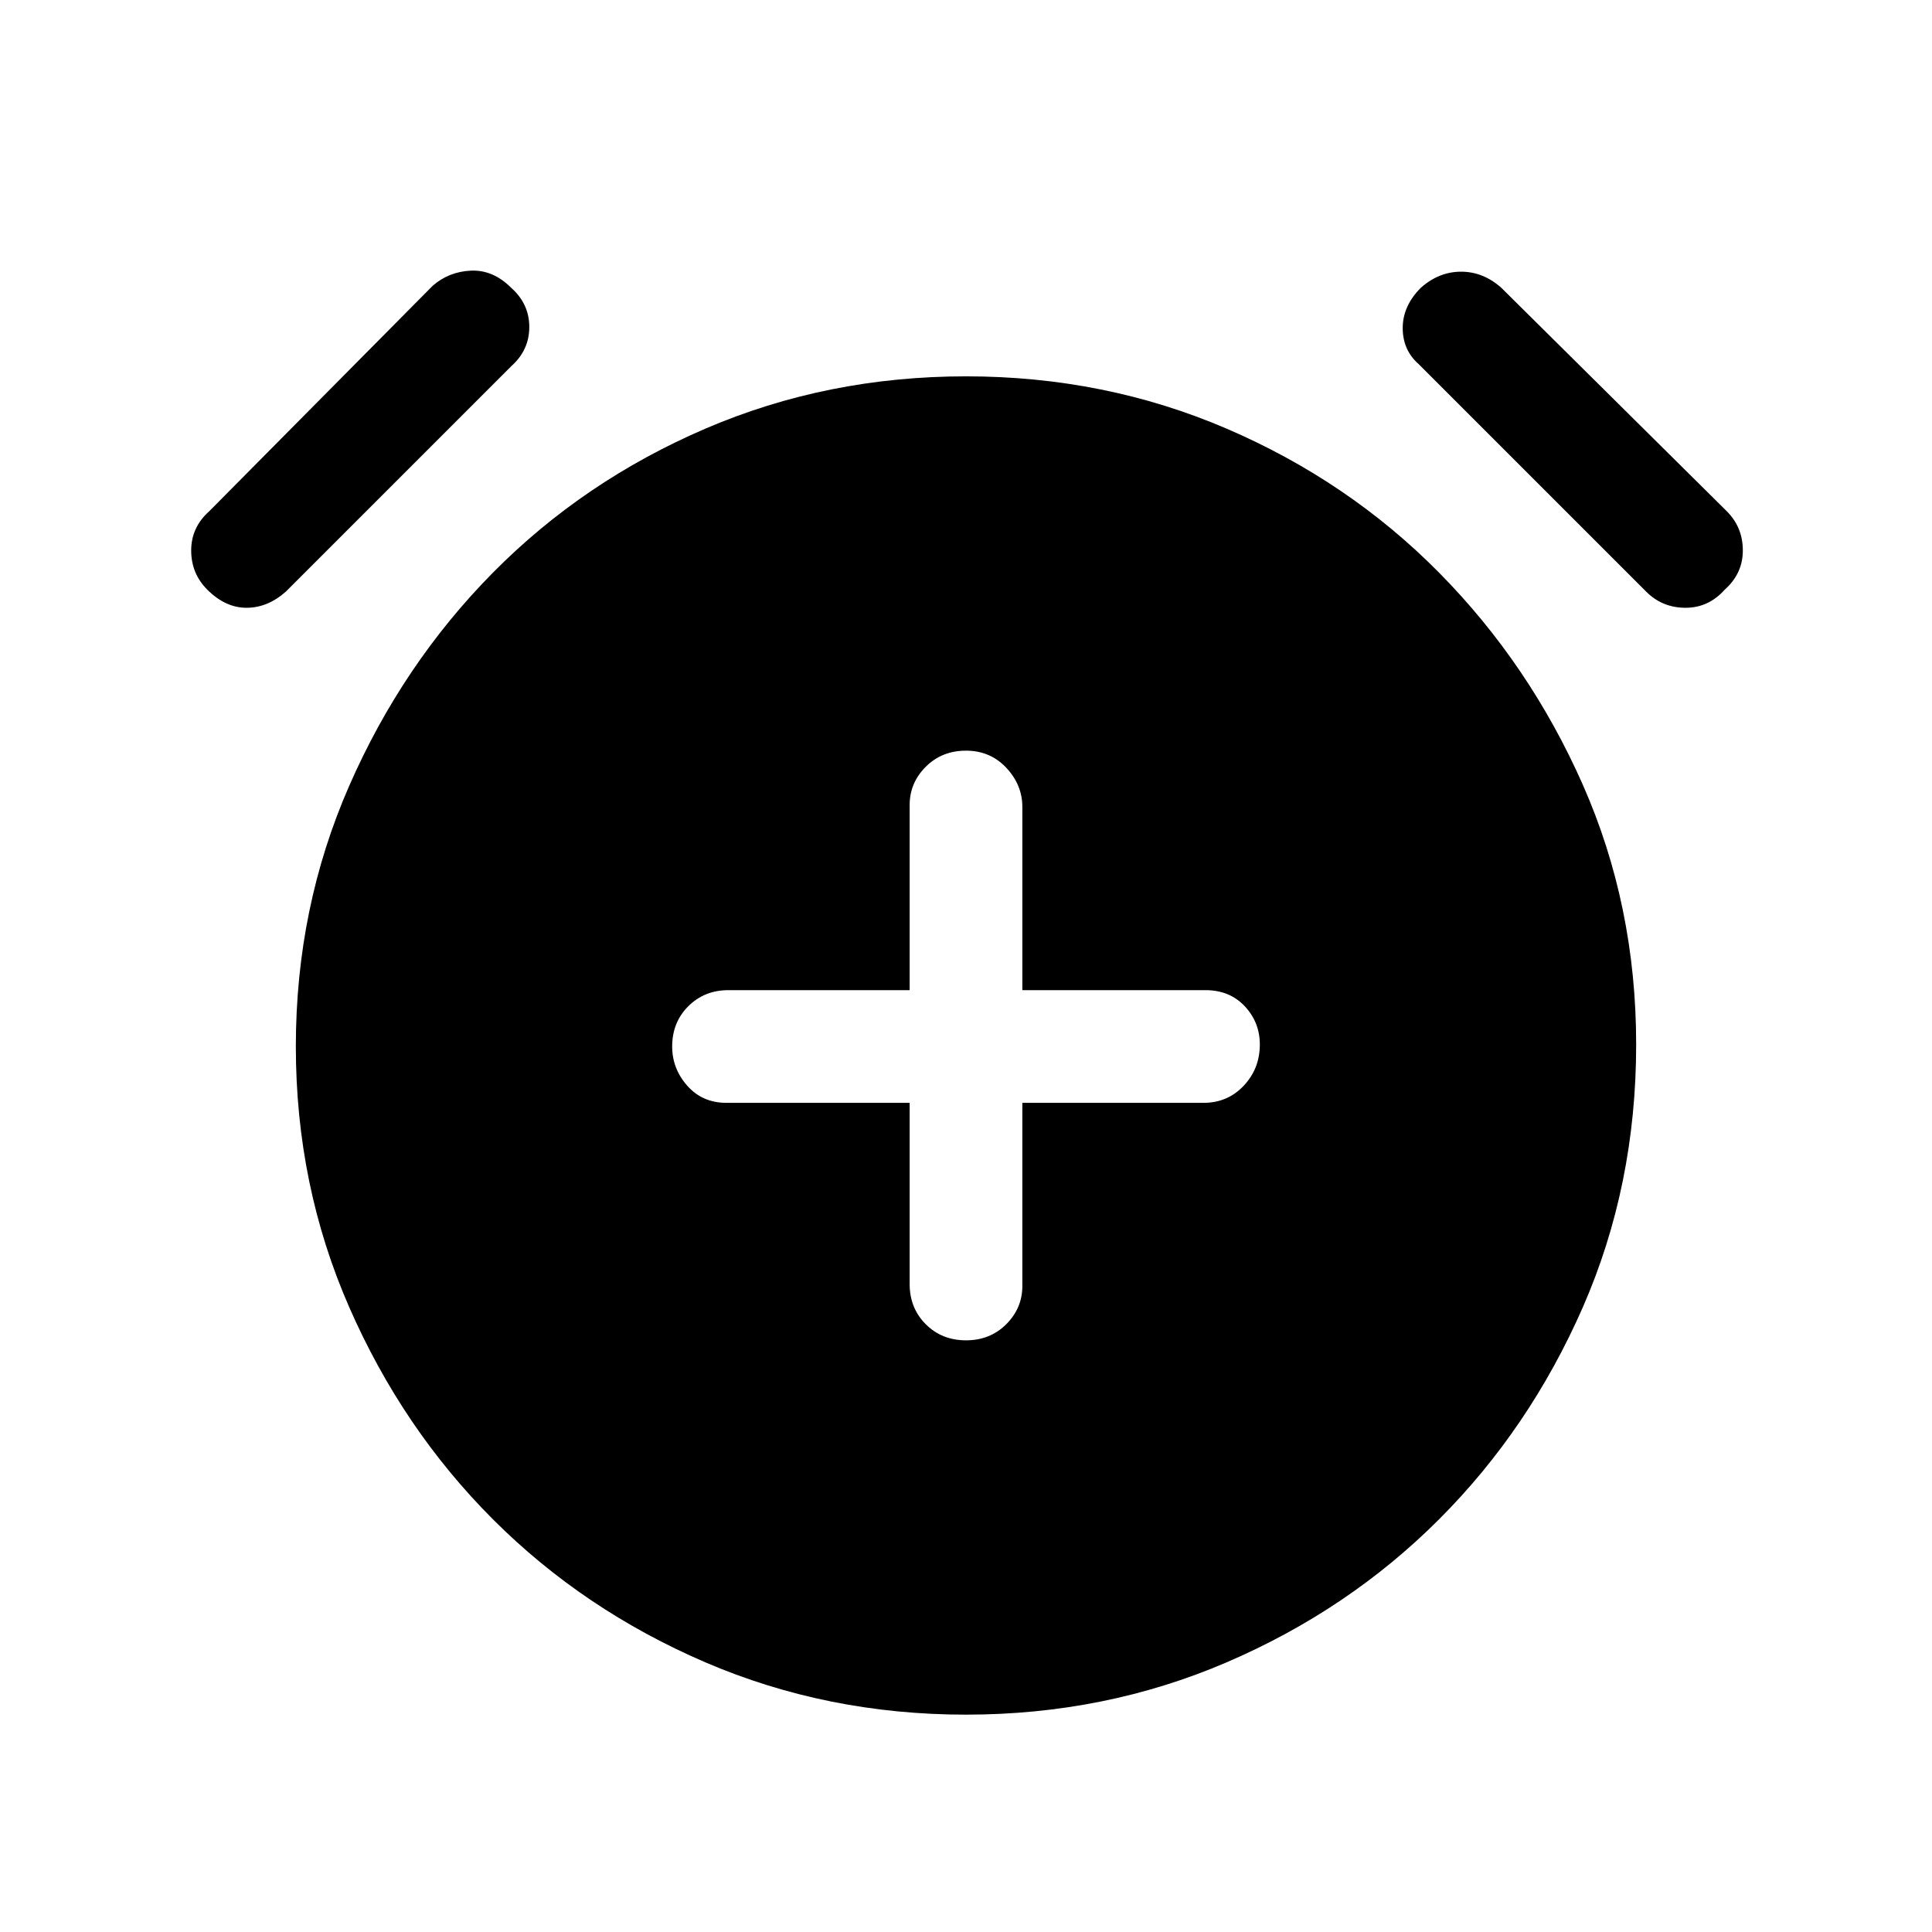 <svg xmlns="http://www.w3.org/2000/svg" height="24" width="24"><path d="M12 16.65q.3 0 .5-.2t.2-.475V13.7h2.25q.3 0 .5-.213.2-.212.2-.512 0-.275-.187-.475-.188-.2-.488-.2H12.7v-2.275q0-.275-.2-.488-.2-.212-.5-.212t-.5.2q-.2.2-.2.475v2.3H9.05q-.3 0-.5.2t-.2.5q0 .275.187.487.188.213.488.213H11.3v2.25q0 .3.2.5t.5.2Zm0 4.65q-1.725 0-3.238-.65Q7.25 20 6.125 18.875t-1.787-2.637Q3.675 14.725 3.675 13t.663-3.238Q5 8.25 6.125 7.112 7.25 5.975 8.762 5.325q1.513-.65 3.238-.65t3.238.65q1.512.65 2.637 1.787Q19 8.25 19.663 9.75q.662 1.5.662 3.225 0 1.75-.662 3.263-.663 1.512-1.788 2.637t-2.637 1.775q-1.513.65-3.238.65ZM3.55 7.35q-.225.2-.488.2-.262 0-.487-.225-.2-.2-.2-.487 0-.288.225-.488l2.775-2.8q.2-.175.475-.188.275-.012.5.213.225.2.225.487 0 .288-.225.488Zm16.9 0-2.825-2.825q-.2-.175-.2-.45t.225-.5q.225-.2.5-.2t.5.2l2.8 2.775q.2.2.2.488 0 .287-.225.487-.2.225-.487.225-.288 0-.488-.2Z"/></svg>
